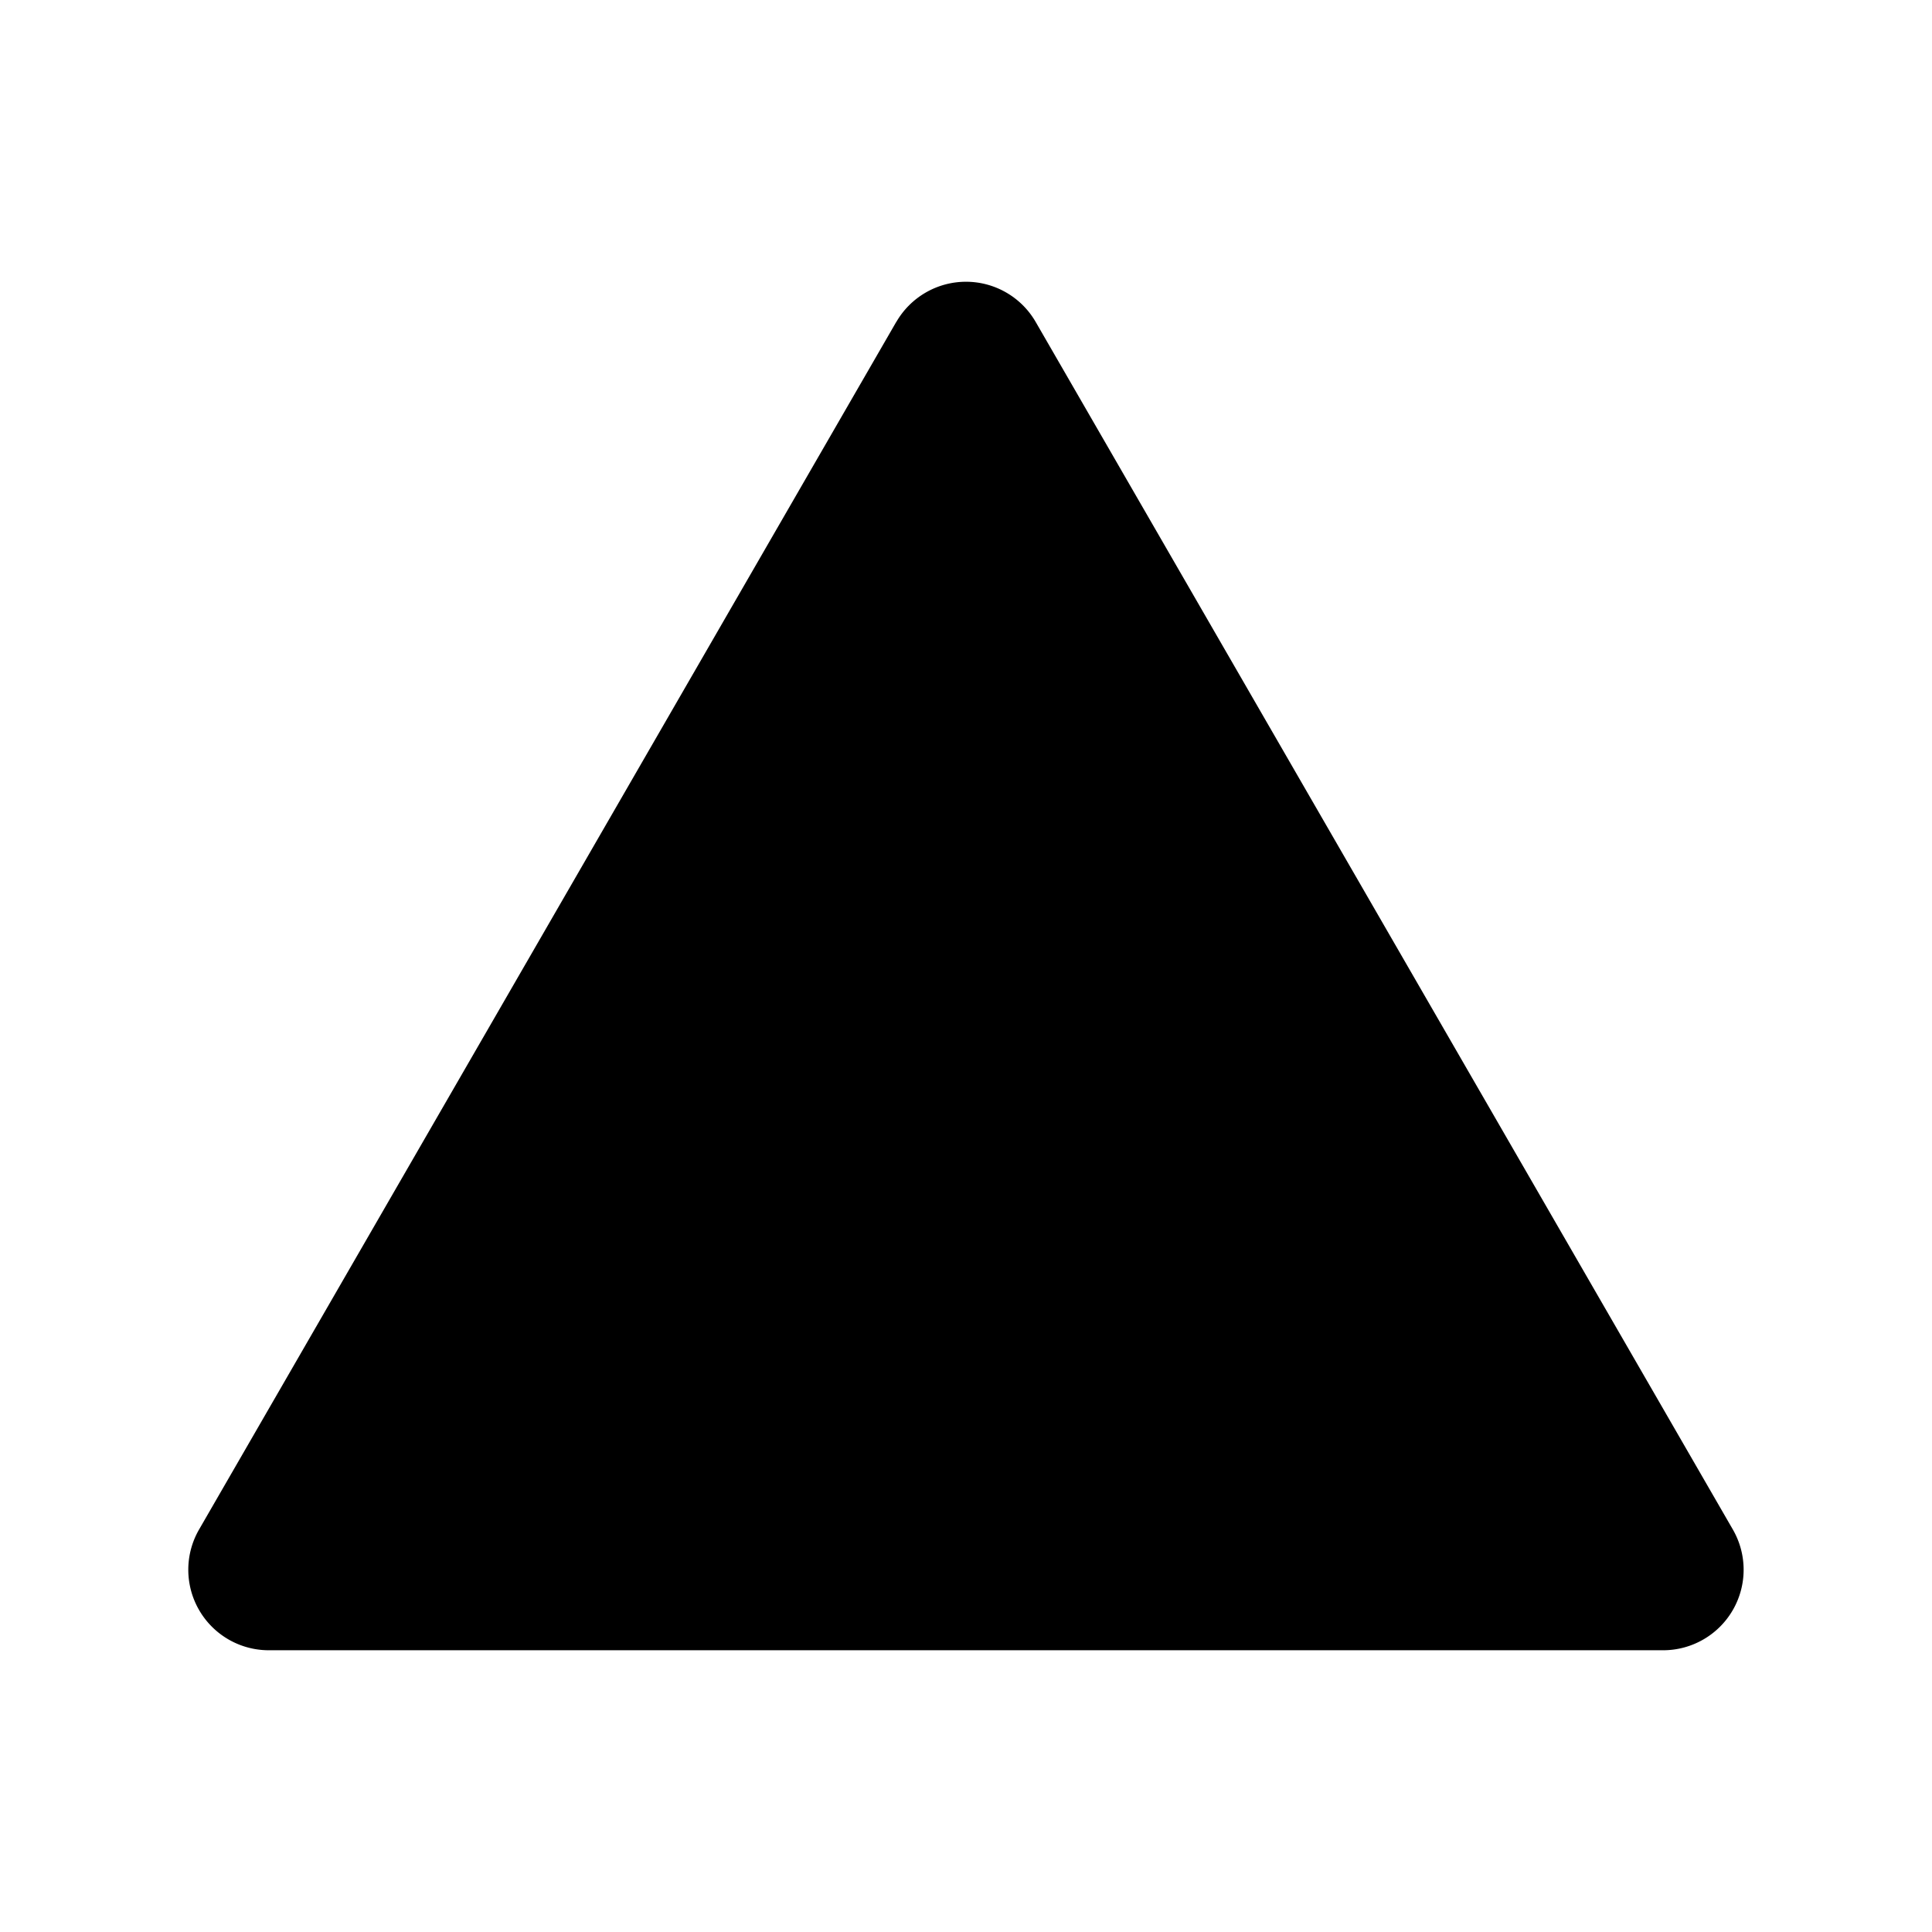 <svg xmlns="http://www.w3.org/2000/svg" viewBox="0 0 24 24" fill="currentColor" aria-hidden="true" data-slot="icon">
  <path d="M11.134 4a1 1 0 0 1 1.732 0l8.66 15a1 1 0 0 1-.866 1.5H3.34a1 1 0 0 1-.867-1.5l8.66-15Z"/>
  <path d="M13 16.5a1 1 0 1 1-2 0 1 1 0 0 1 2 0Zm-2-8a1 1 0 0 1 2 0v5a1 1 0 1 1-2 0v-5Z"/>
</svg>
